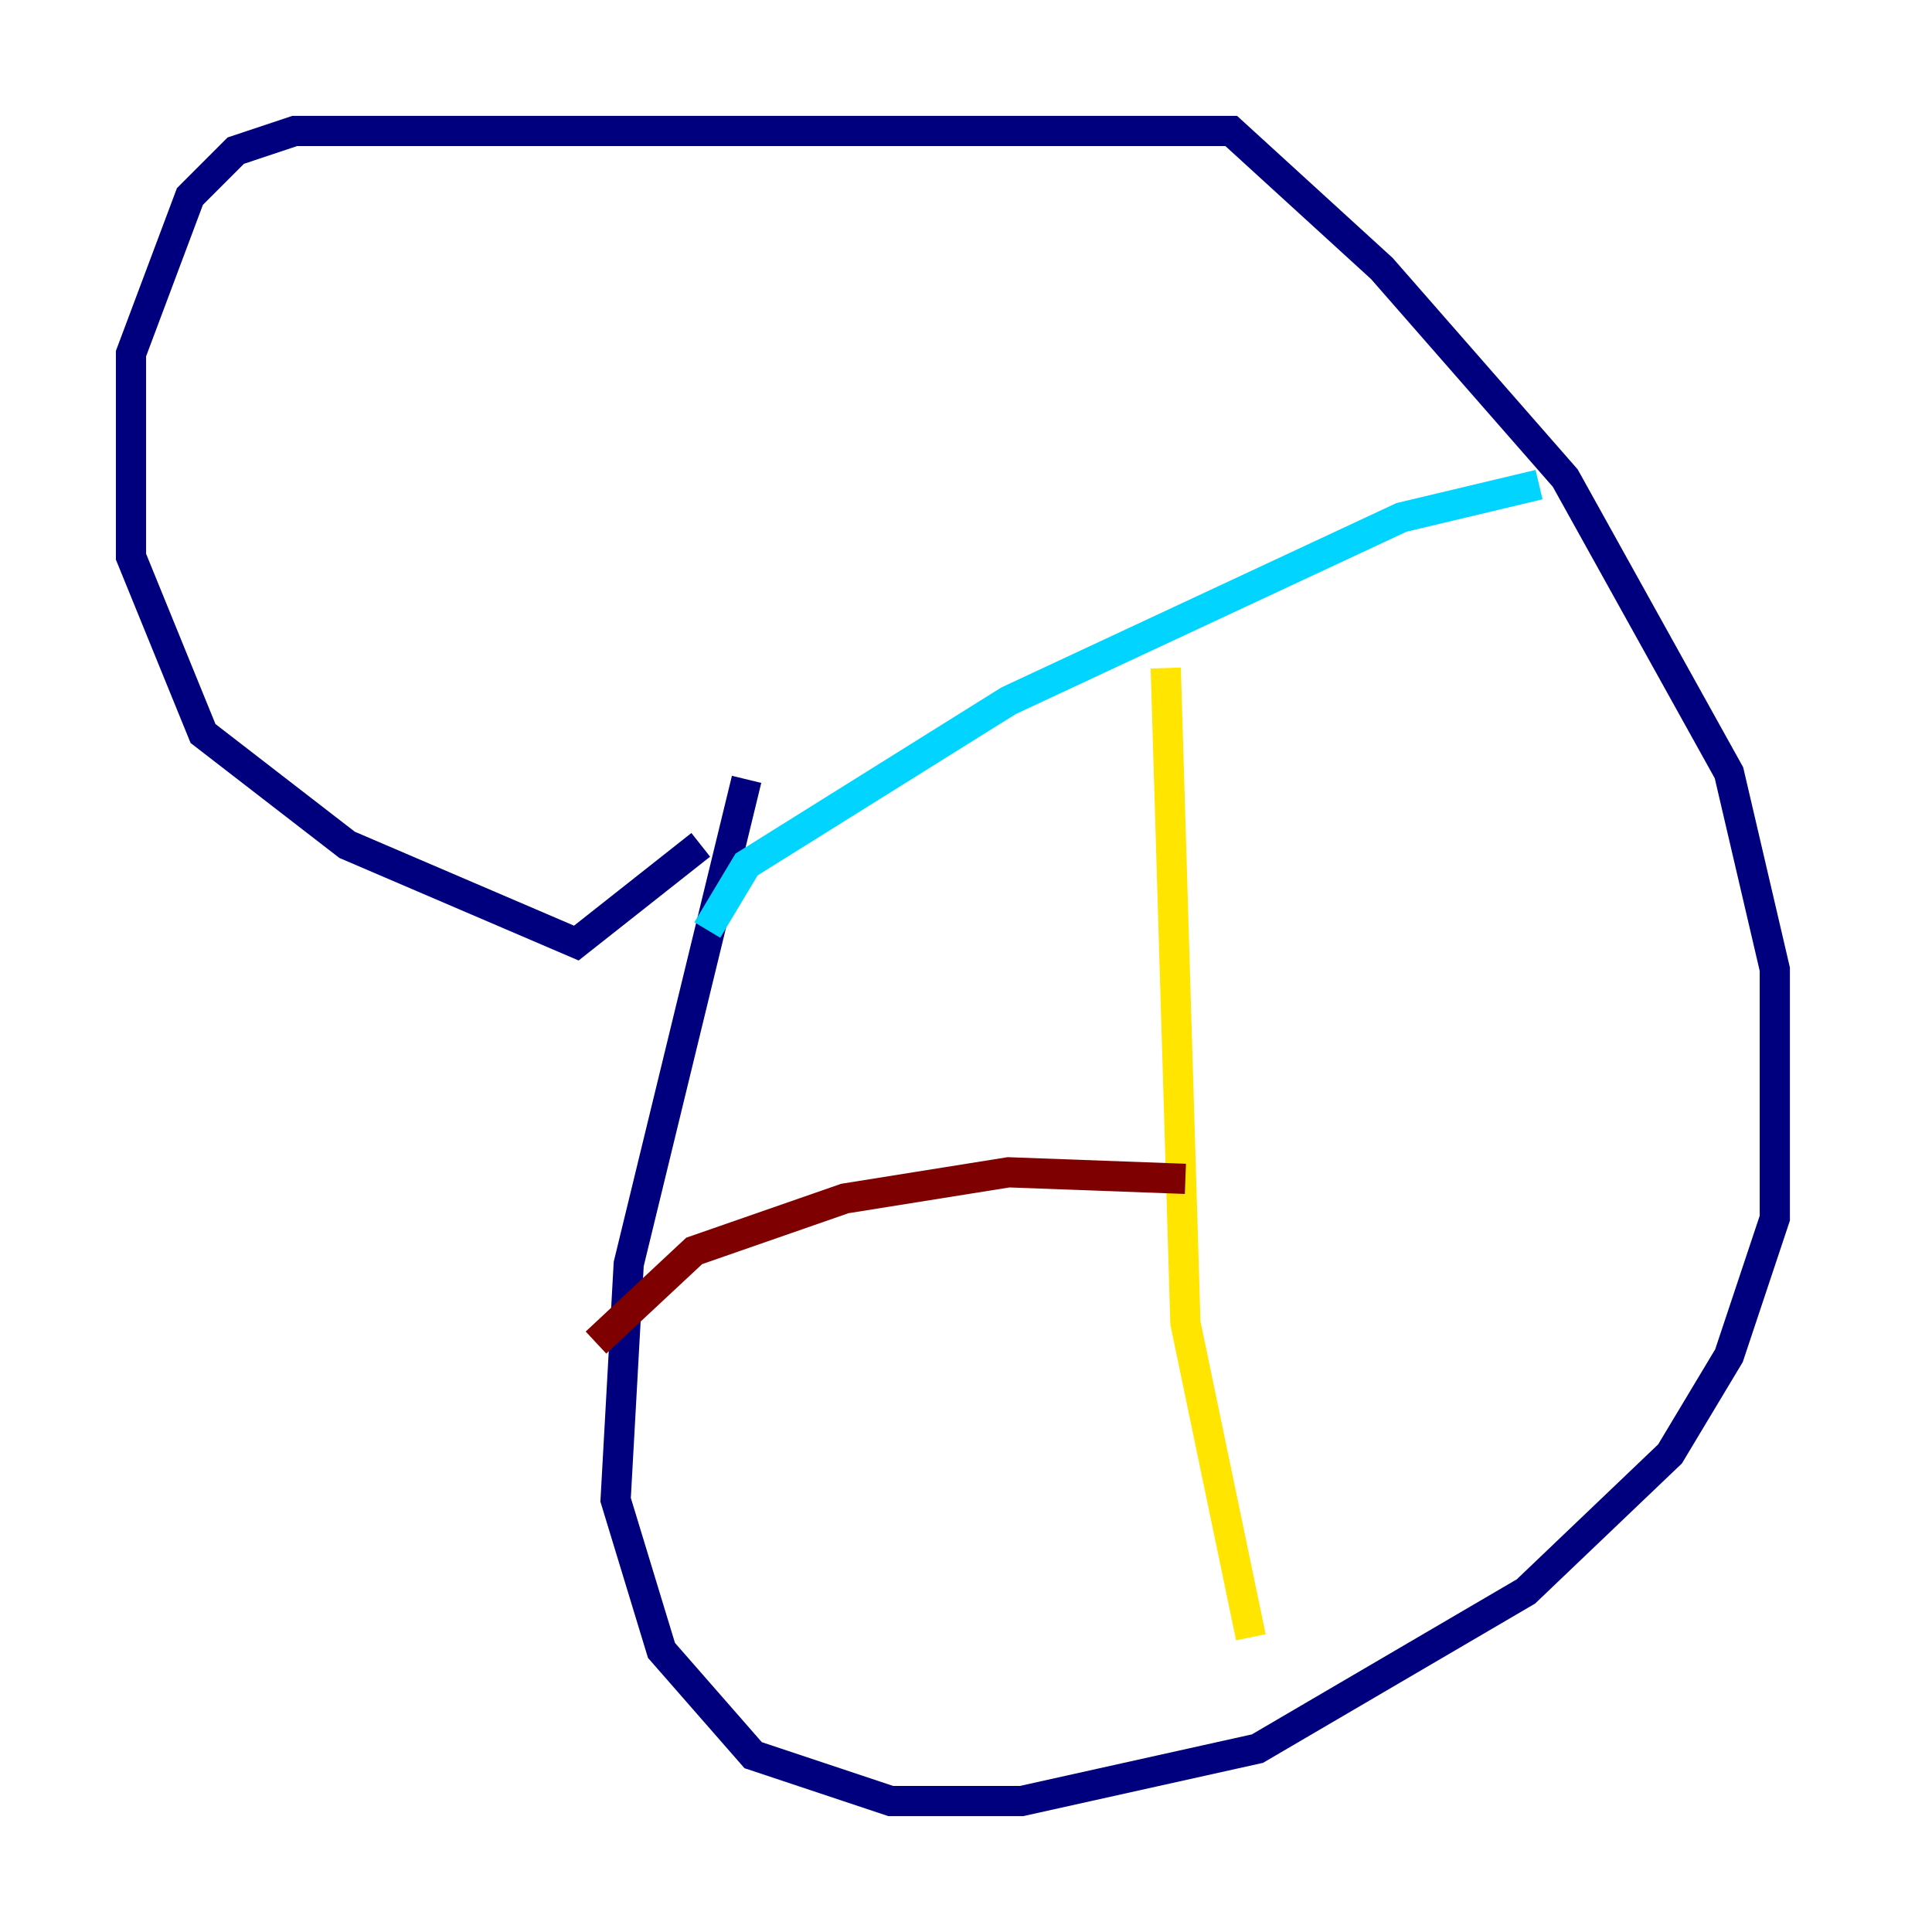 <?xml version="1.0" encoding="utf-8" ?>
<svg baseProfile="tiny" height="128" version="1.2" viewBox="0,0,128,128" width="128" xmlns="http://www.w3.org/2000/svg" xmlns:ev="http://www.w3.org/2001/xml-events" xmlns:xlink="http://www.w3.org/1999/xlink"><defs /><polyline fill="none" points="49.464,51.634 41.654,83.742 40.786,99.363 43.824,109.342 49.898,116.285 59.01,119.322 67.688,119.322 83.308,115.851 101.098,105.437 110.644,96.325 114.549,89.817 117.586,80.705 117.586,64.217 114.549,51.2 103.702,31.675 91.552,17.79 81.573,8.678 19.525,8.678 15.62,9.98 12.583,13.017 8.678,23.43 8.678,36.881 13.451,48.597 22.997,55.973 38.183,62.481 46.427,55.973" stroke="#00007f" stroke-width="2" /><polyline fill="none" points="101.966,32.108 92.854,34.278 66.82,46.427 49.464,57.275 46.861,61.614" stroke="#00d4ff" stroke-width="2" /><polyline fill="none" points="77.234,44.258 78.536,87.647 82.875,108.475" stroke="#ffe500" stroke-width="2" /><polyline fill="none" points="78.536,78.102 66.82,77.668 55.973,79.403 45.993,82.875 39.485,88.949" stroke="#7f0000" stroke-width="2" /></svg>